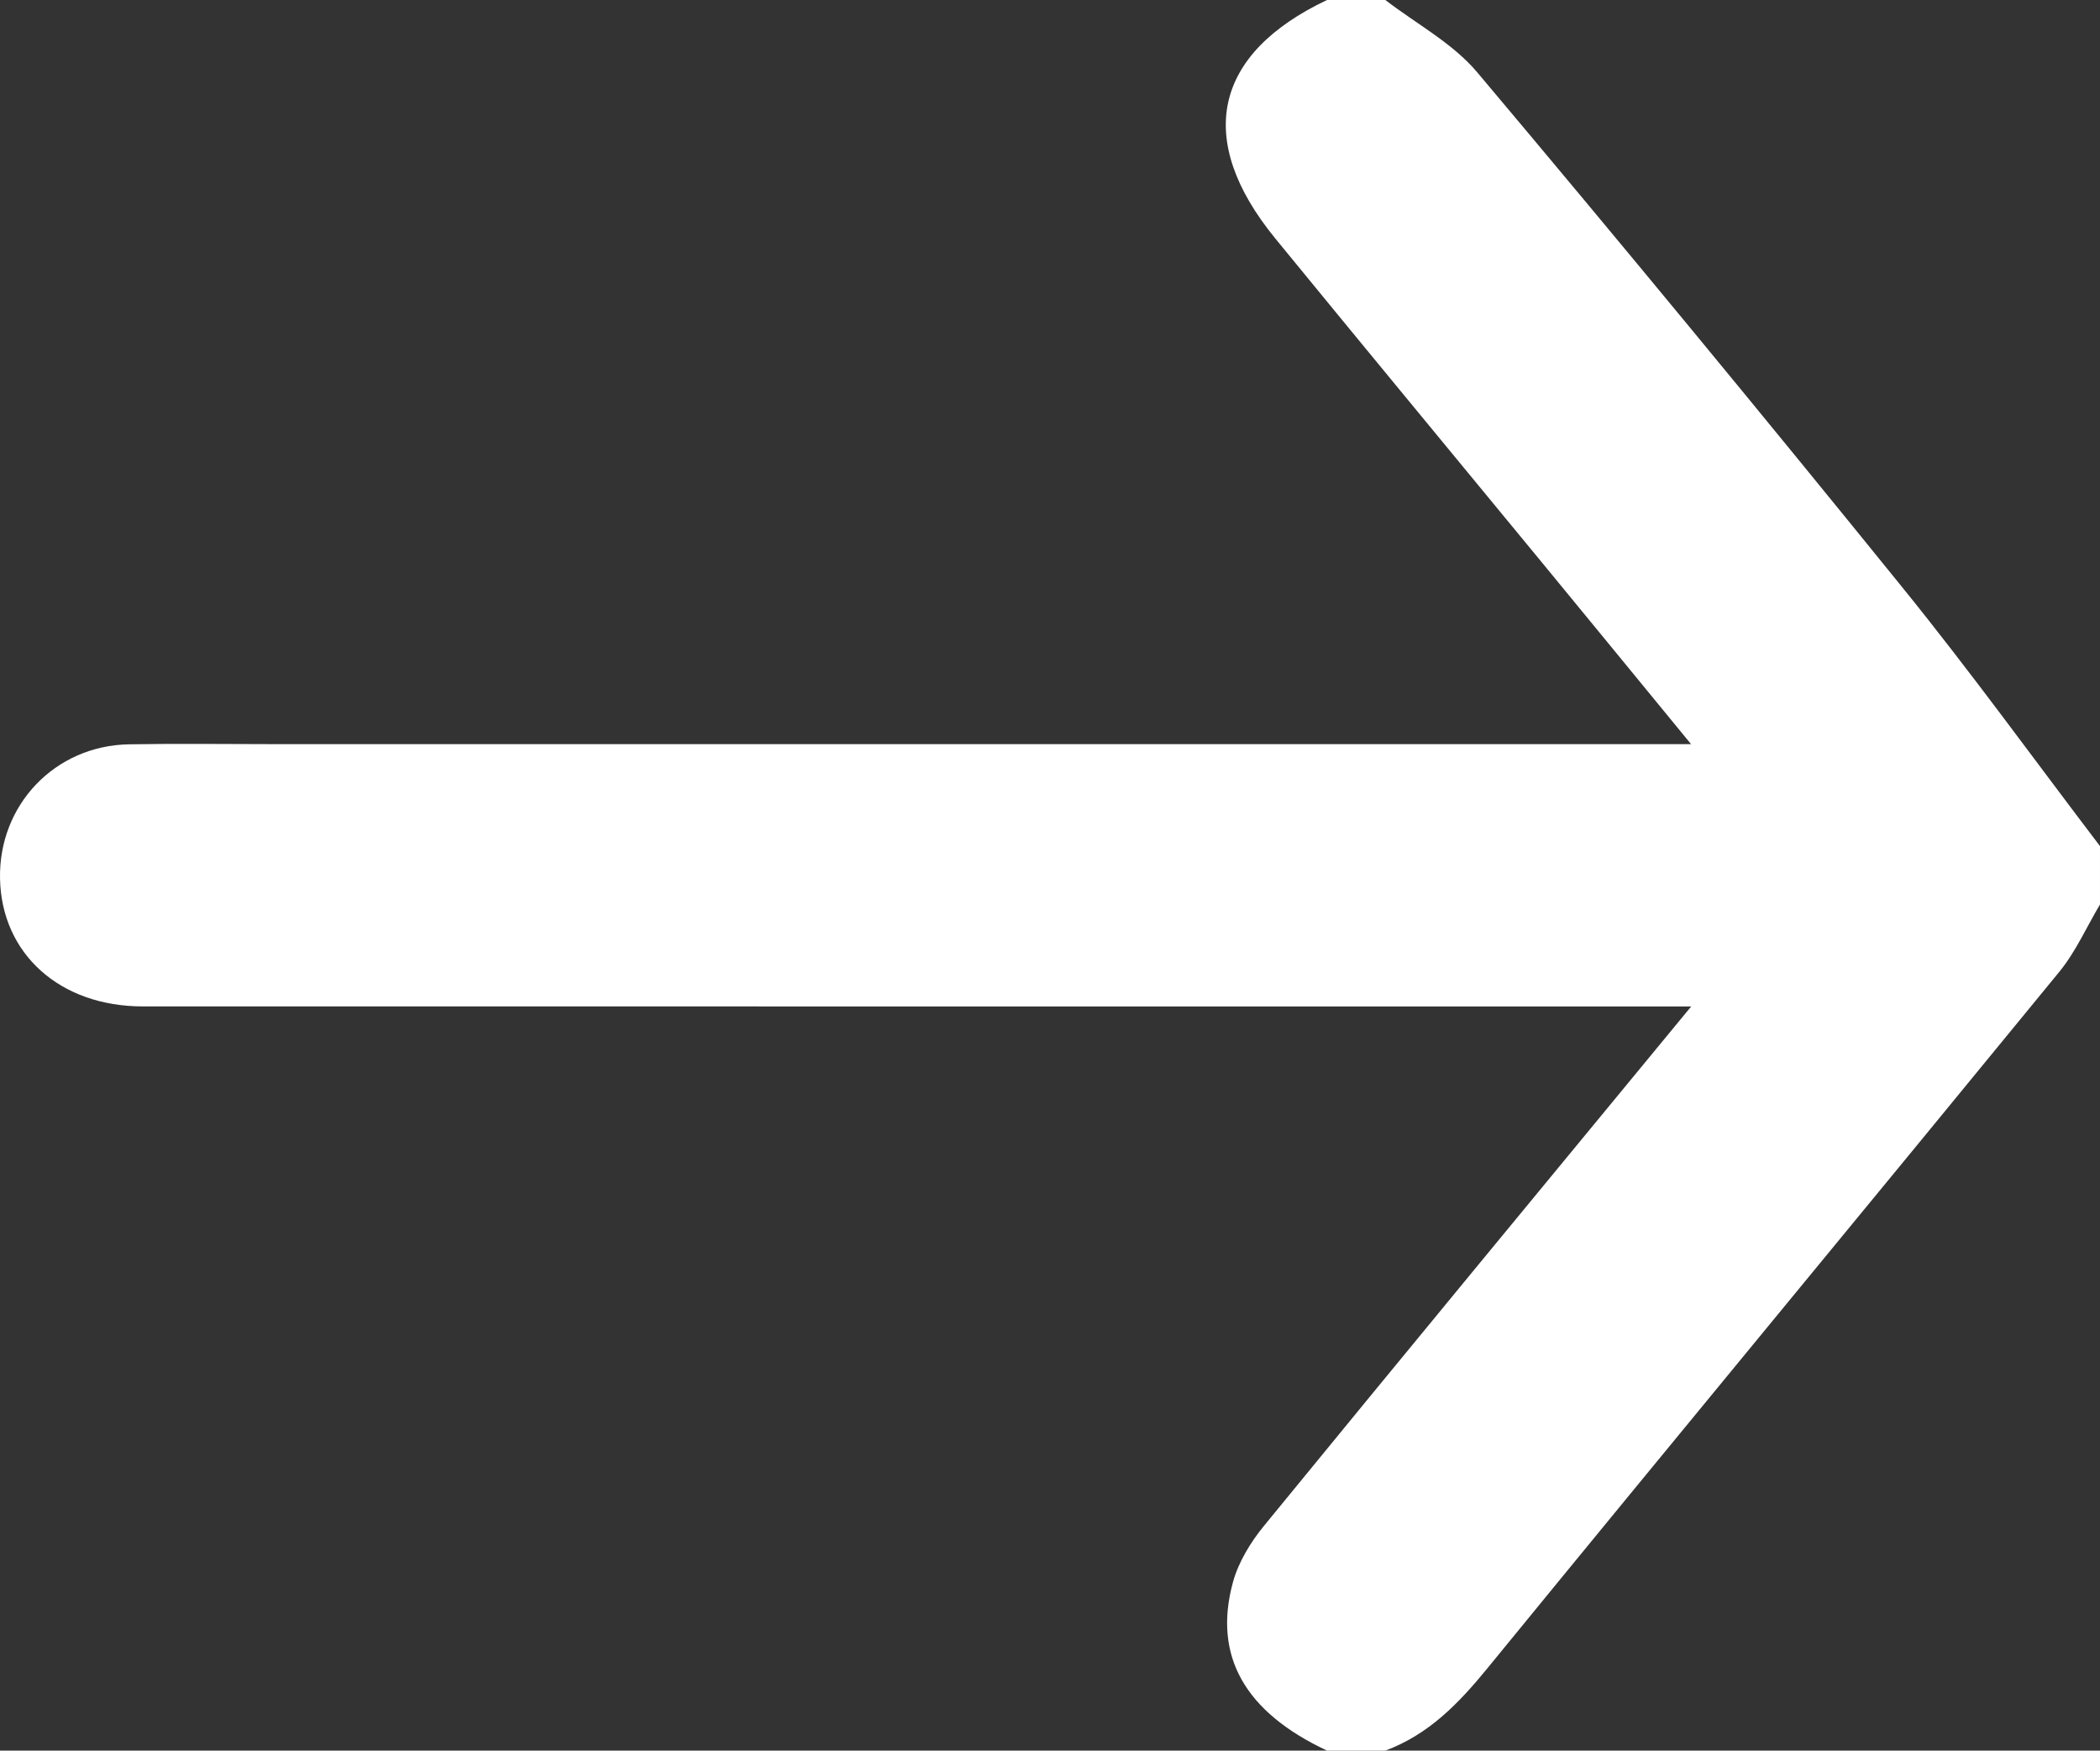 <?xml version="1.0" encoding="utf-8"?>
<!-- Generator: Adobe Illustrator 17.0.0, SVG Export Plug-In . SVG Version: 6.00 Build 0)  -->
<!DOCTYPE svg PUBLIC "-//W3C//DTD SVG 1.1//EN" "http://www.w3.org/Graphics/SVG/1.1/DTD/svg11.dtd">
<svg version="1.1" id="Layer_1" xmlns="http://www.w3.org/2000/svg" xmlns:xlink="http://www.w3.org/1999/xlink" x="0px" y="0px"
	 width="287.939px" height="239.971px" viewBox="62.017 1 287.939 239.971" enable-background="new 62.017 1 287.939 239.971"
	 xml:space="preserve">
<rect x="62.017" y="1" width="287.939" height="239.971" fill="#333333" stroke="none"/>
<g>
	<path fill="#FFFFFF" d="M243.969,240.97c-11.213-5.253-15.67-12.938-12.898-23.082c0.757-2.771,2.422-5.485,4.265-7.739
		c19.175-23.448,38.471-46.797,58.567-71.185c-2.744,0-4.593,0-6.441,0c-88.621,0-117.242,0.005-205.864-0.006
		c-11.377-0.001-19.384-7.215-19.578-17.539c-0.19-10.098,7.54-18.212,17.678-18.389c6.661-0.117,13.326-0.024,19.989-0.024
		c82.624,0,105.249,0,187.873,0c1.765,0,3.531,0,6.324,0c-7.287-8.877-13.886-16.932-20.503-24.972
		c-12.167-14.783-24.383-29.526-36.505-44.346C225.791,20.133,228.378,8.389,243.969,1c2.666,0,5.333,0,7.999,0
		c4.239,3.268,9.224,5.907,12.593,9.908c19.681,23.368,39.123,46.941,58.353,70.682c9.342,11.533,18.048,23.581,27.042,35.396
		c0,2.666,0,5.333,0,7.999c-1.842,3.093-3.325,6.479-5.58,9.233c-26.089,31.861-52.35,63.58-78.41,95.464
		c-3.941,4.821-8.064,9.092-13.997,11.289C249.302,240.97,246.636,240.97,243.969,240.97z"/>
</g>
</svg>
